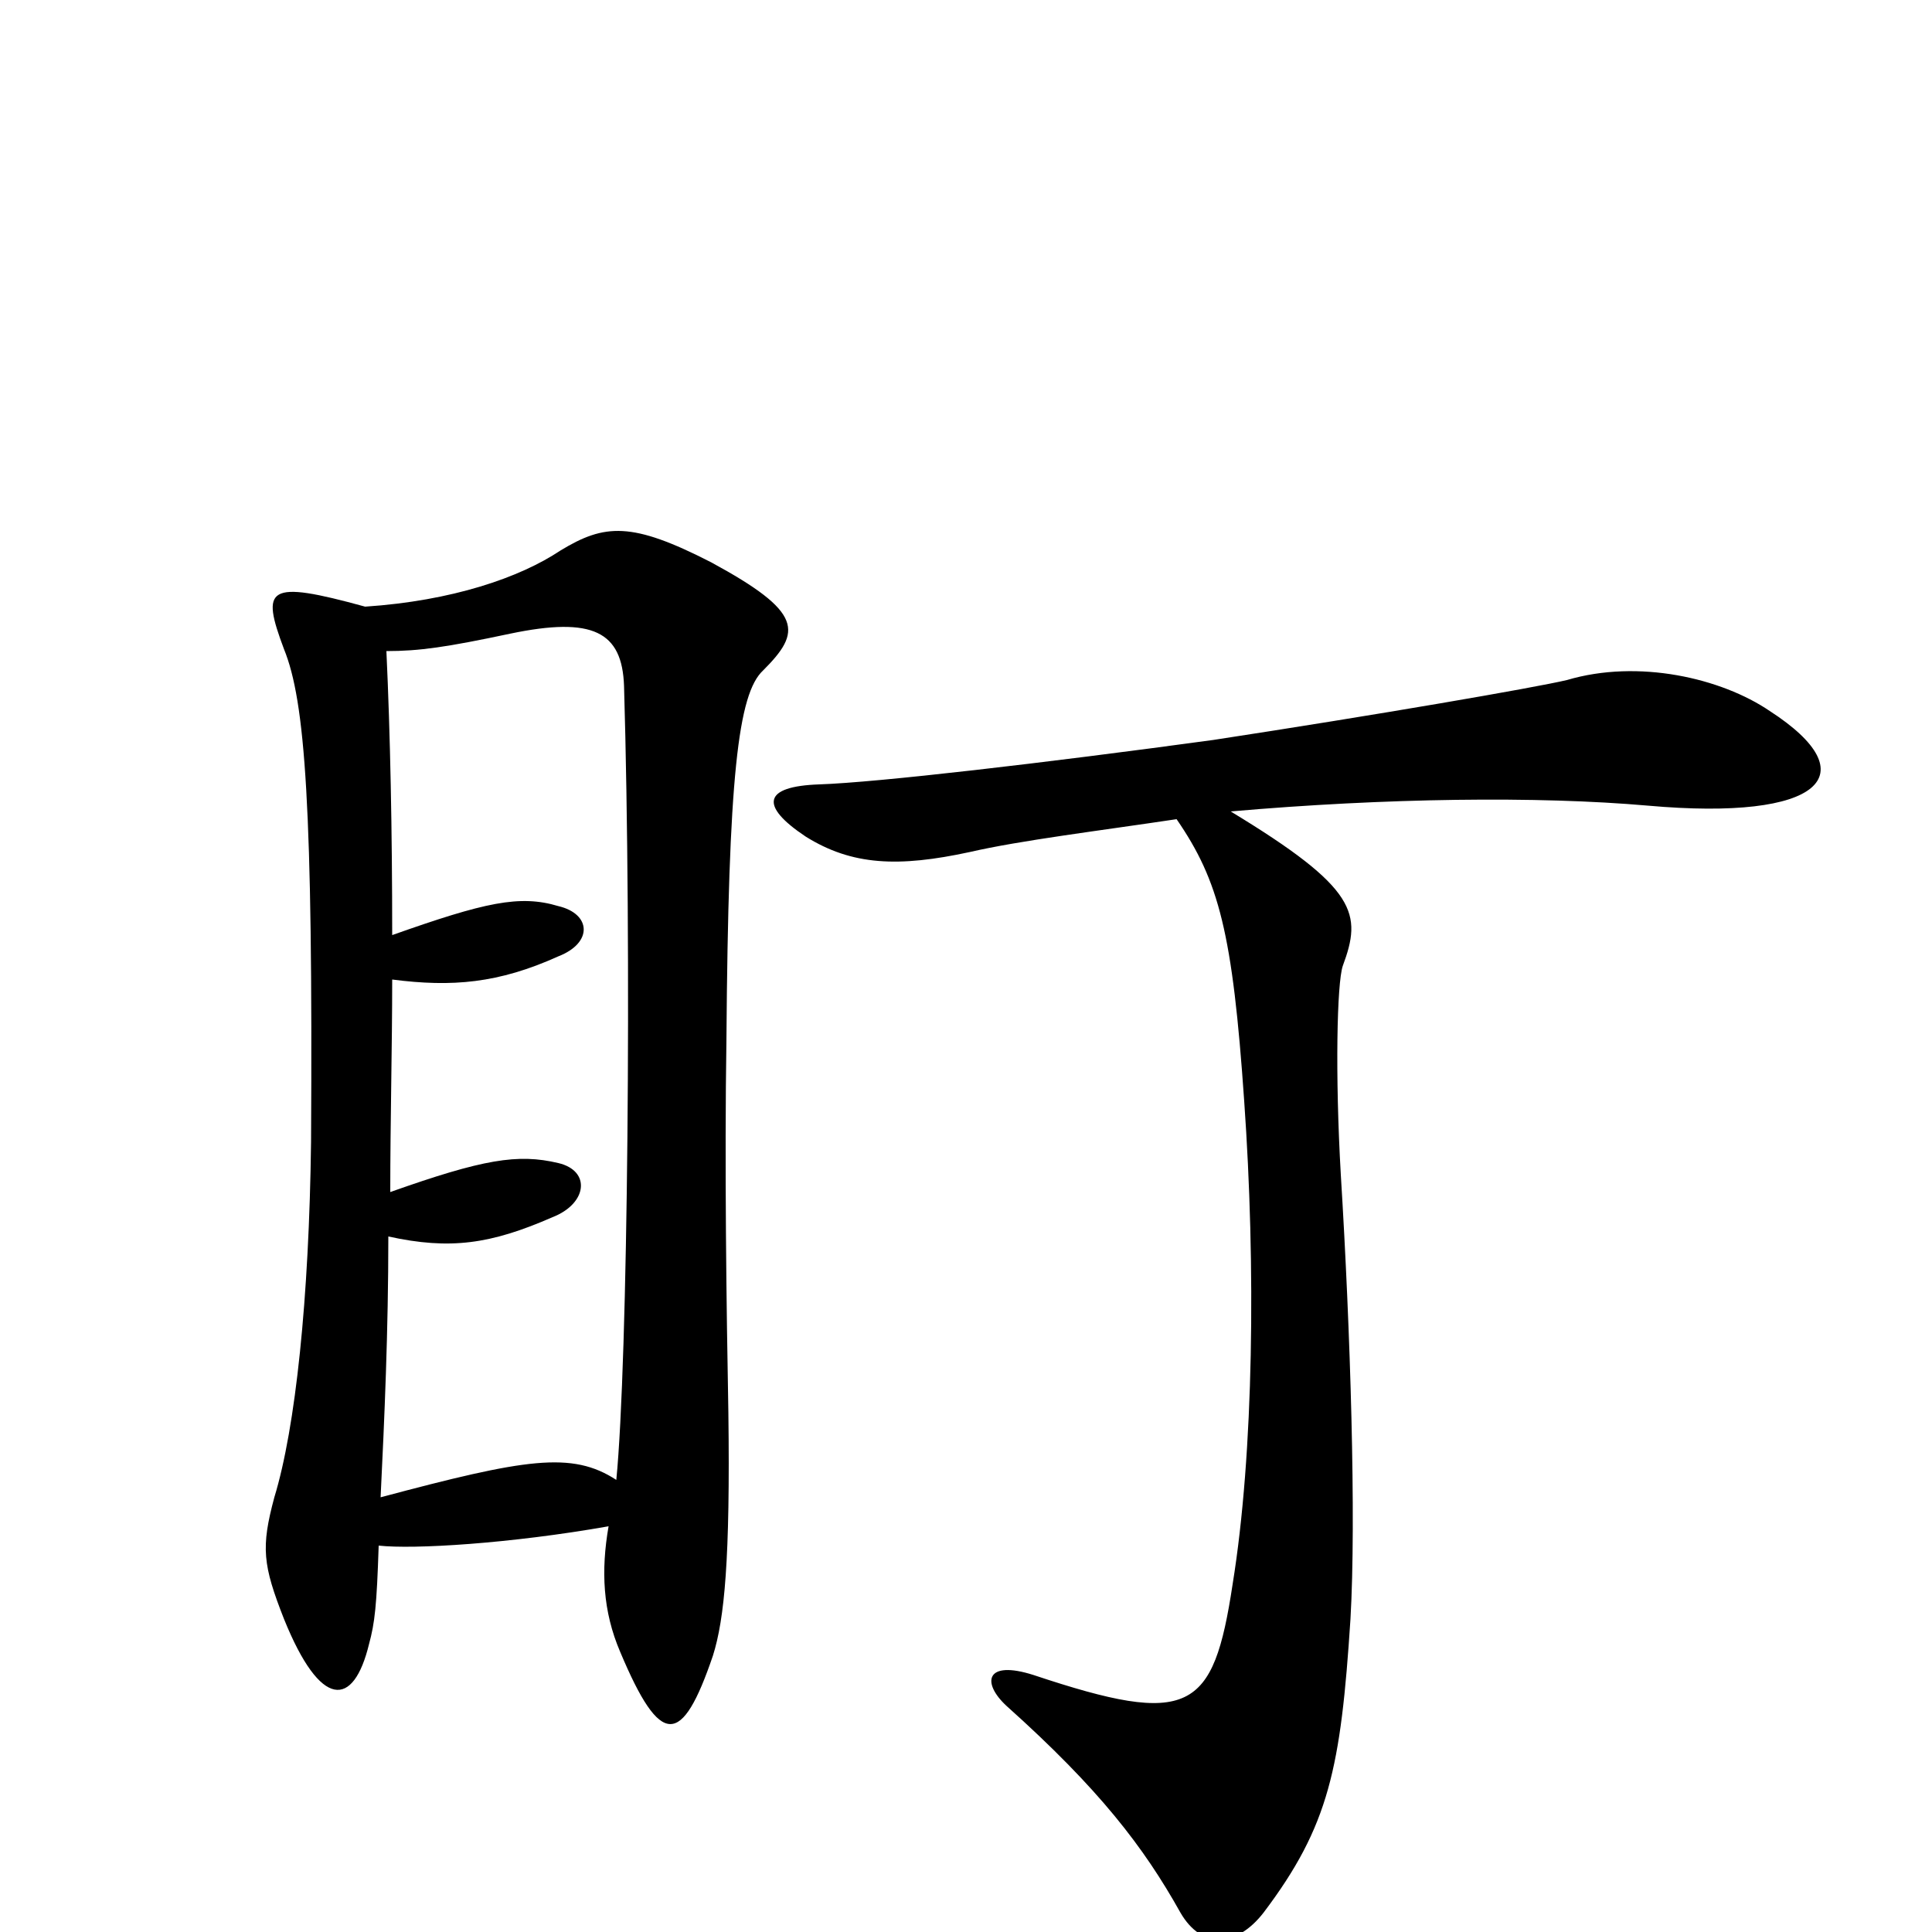 <svg xmlns="http://www.w3.org/2000/svg" viewBox="0 -1000 1000 1000">
	<path fill="#000000" d="M395 -653C415 -673 416 -683 368 -709C327 -730 313 -729 290 -715C269 -701 234 -689 189 -686C138 -700 135 -696 147 -664C158 -637 162 -582 161 -409C160 -328 153 -261 142 -225C135 -199 136 -190 147 -162C166 -115 183 -116 191 -149C194 -160 195 -169 196 -200C214 -198 264 -201 315 -210C311 -187 312 -166 321 -145C342 -95 353 -96 369 -143C375 -162 378 -193 377 -269C376 -323 375 -398 376 -462C377 -598 382 -641 395 -653ZM916 -632C891 -649 848 -659 811 -648C794 -644 713 -630 628 -617C540 -605 454 -595 424 -594C395 -593 393 -583 417 -567C441 -552 465 -551 502 -559C528 -565 569 -570 609 -576C631 -544 638 -517 644 -430C650 -345 649 -248 638 -180C628 -114 616 -106 535 -133C510 -141 508 -129 521 -117C569 -74 592 -44 611 -10C622 9 640 8 654 -10C688 -55 694 -85 699 -162C702 -214 699 -311 694 -392C691 -444 692 -491 695 -500C705 -527 703 -540 637 -580C717 -587 796 -588 853 -583C943 -575 967 -599 916 -632ZM323 -645C327 -509 325 -295 319 -234C296 -249 272 -245 197 -225C199 -266 201 -311 201 -360C233 -353 254 -356 286 -370C304 -377 306 -394 289 -398C268 -403 250 -400 202 -383C202 -420 203 -458 203 -493C234 -489 258 -491 289 -505C307 -512 306 -527 289 -531C269 -537 251 -533 203 -516C203 -570 202 -620 200 -663C217 -663 231 -665 264 -672C307 -681 322 -673 323 -645Z"/>
</svg>